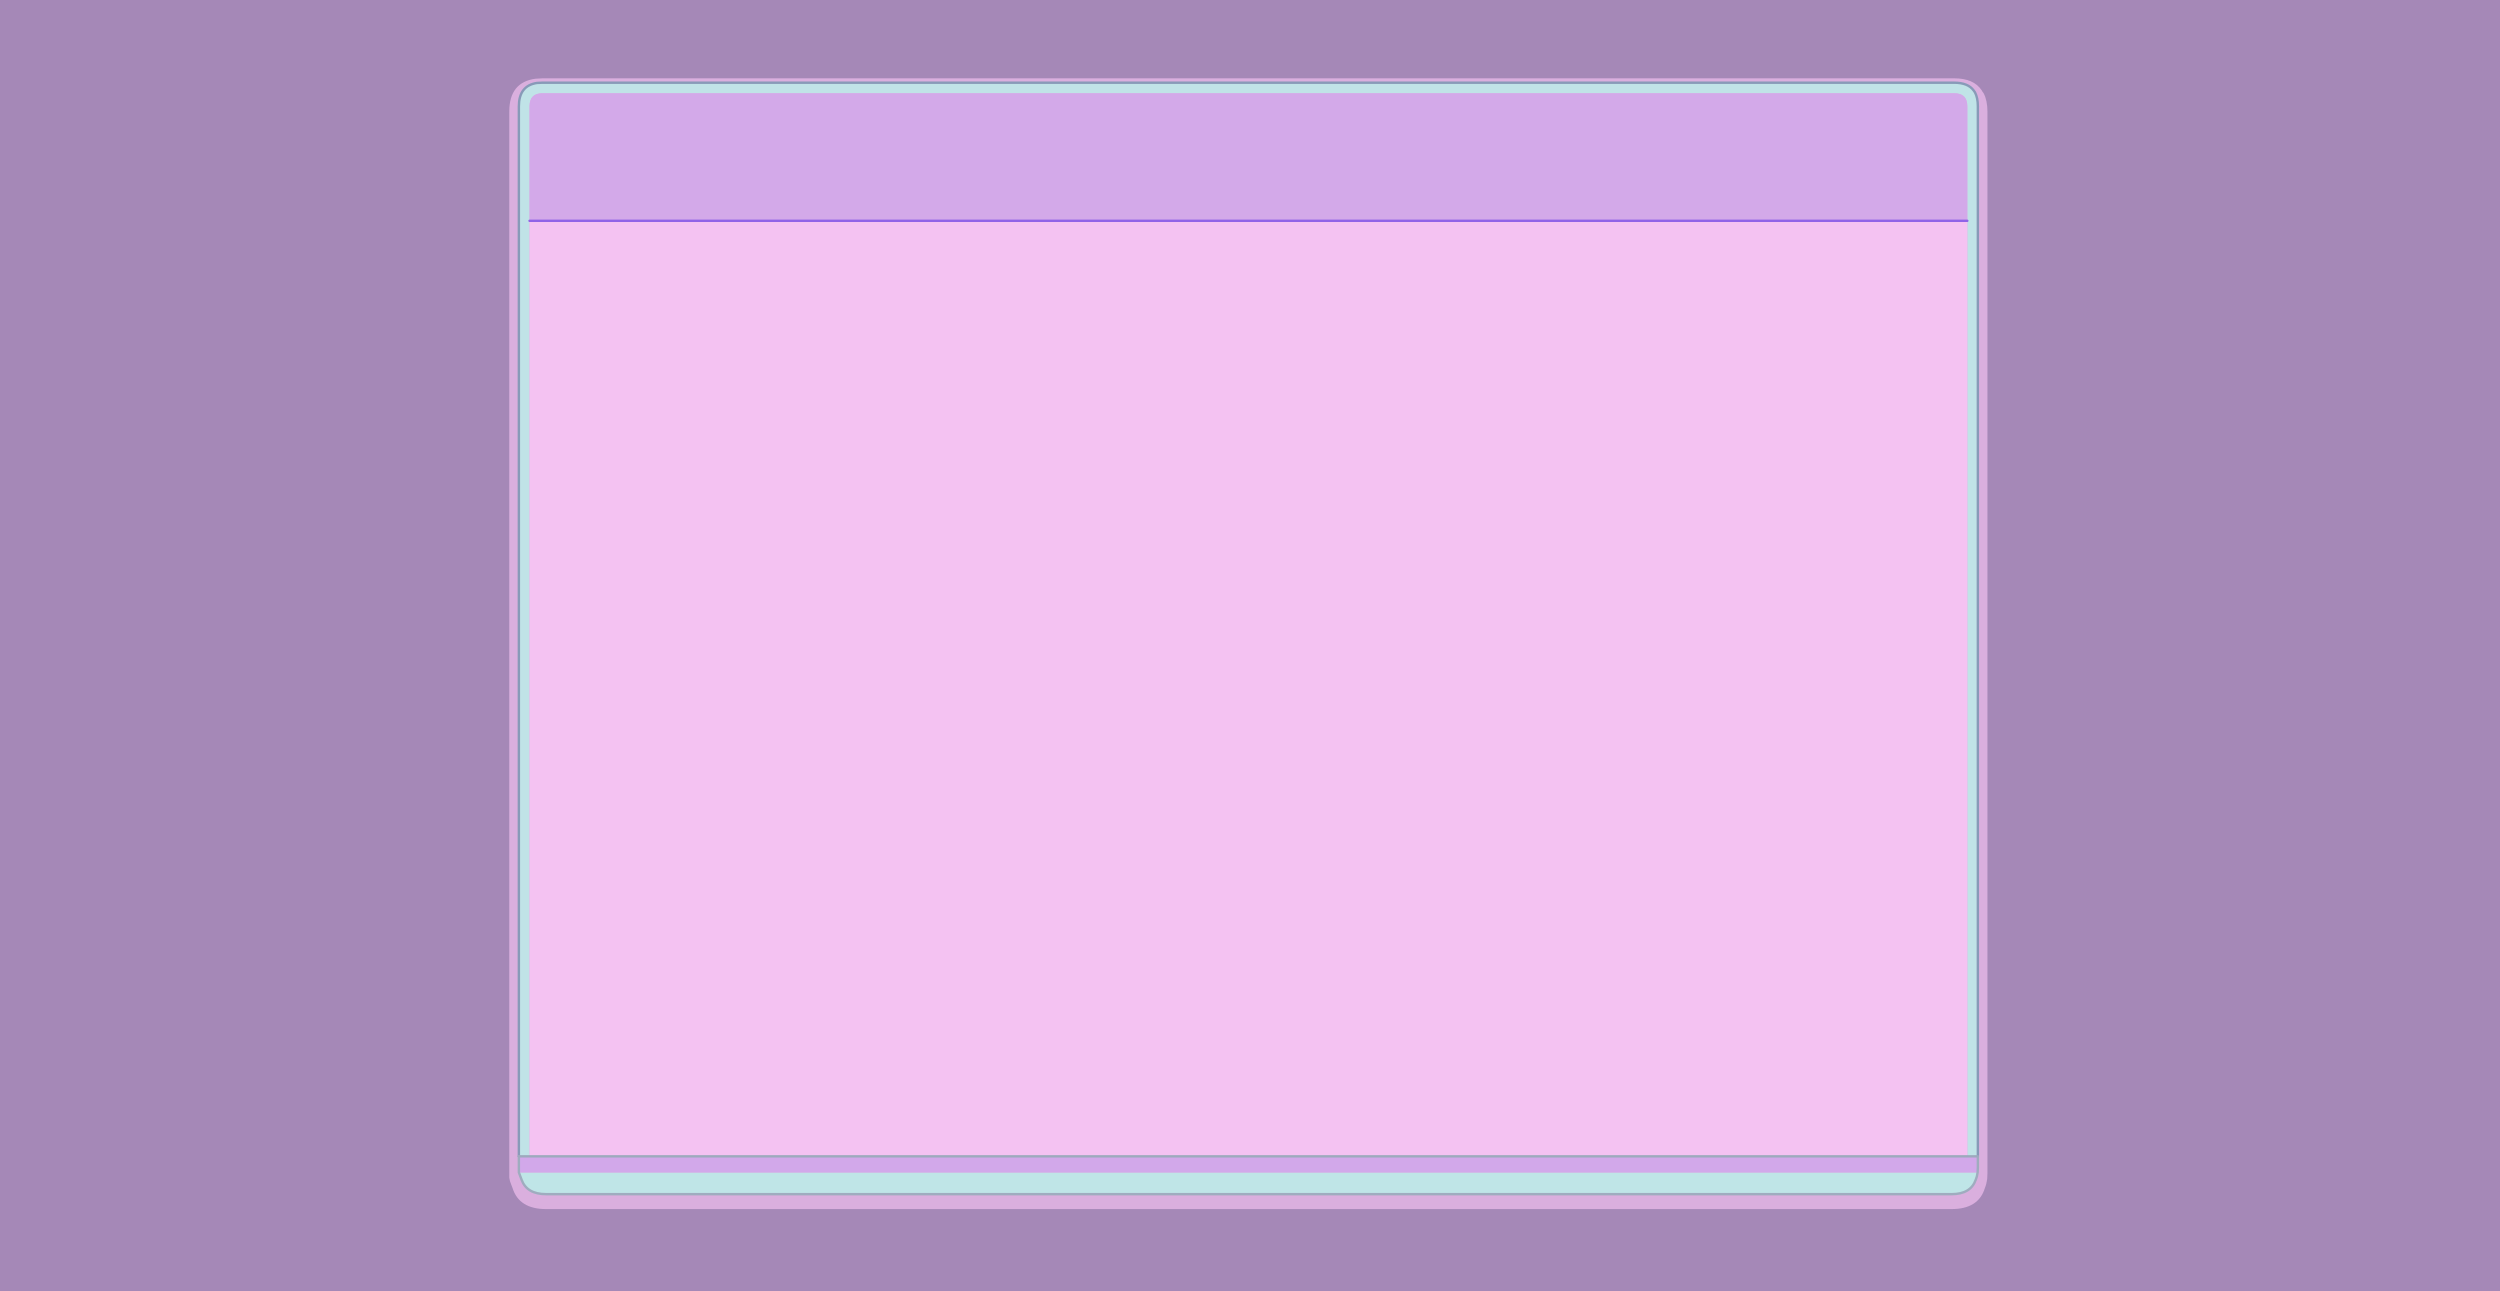 <?xml version="1.0" encoding="UTF-8" standalone="no"?>
<svg xmlns:xlink="http://www.w3.org/1999/xlink" height="532.35px" width="1030.85px" xmlns="http://www.w3.org/2000/svg">
  <g transform="matrix(1.0, 0.0, 0.0, 1.0, 1133.1, 331.7)">
    <path d="M-1133.1 -331.7 L-102.25 -331.7 -102.25 200.65 -1133.1 200.65 -1133.1 -331.7" fill="#6b3c88" fill-opacity="0.608" fill-rule="evenodd" stroke="none"/>
    <path d="M-315.75 -294.1 L-315.7 -293.95 -315.2 -293.3 Q-313.6 -290.3 -313.6 -285.7 L-313.6 152.0 -313.7 154.4 -313.7 154.45 Q-314.0 156.6 -314.65 158.15 -317.25 166.85 -328.4 166.85 L-907.9 166.85 Q-919.05 166.85 -921.75 158.2 L-922.8 155.4 -923.1 153.95 -923.1 -285.7 Q-923.1 -297.85 -912.2 -299.25 L-912.0 -299.25 -909.4 -299.4 -327.3 -299.4 Q-319.3 -299.4 -316.0 -294.5 L-315.75 -294.1" fill="#f5c3f3" fill-opacity="0.659" fill-rule="evenodd" stroke="none"/>
    <path d="M-919.15 145.1 L-919.15 -287.85 Q-919.15 -296.4 -911.65 -297.5 L-909.4 -297.6 -327.3 -297.6 Q-321.6 -297.6 -319.25 -294.35 L-318.8 -293.7 -318.75 -293.65 Q-317.55 -291.35 -317.55 -287.85 L-317.55 145.1 -321.9 145.1 -321.9 -240.65 -321.9 -287.85 Q-321.9 -293.25 -327.3 -293.25 L-909.4 -293.25 Q-914.75 -293.25 -914.75 -287.85 L-914.75 -240.65 -914.75 145.1 -919.15 145.1" fill="#bfe5e7" fill-opacity="0.949" fill-rule="evenodd" stroke="none"/>
    <path d="M-914.75 145.1 L-914.75 -240.65 -321.9 -240.65 -321.9 145.1 -914.75 145.1" fill="#f5c3f3" fill-opacity="0.949" fill-rule="evenodd" stroke="none"/>
    <path d="M-914.75 -240.65 L-914.75 -287.85 Q-914.75 -293.25 -909.4 -293.25 L-327.3 -293.25 Q-321.9 -293.25 -321.9 -287.85 L-321.9 -240.65 -914.75 -240.65" fill="#d2a8ea" fill-opacity="0.949" fill-rule="evenodd" stroke="none"/>
    <path d="M-317.65 151.75 Q-317.85 153.45 -318.4 154.7 -320.45 160.7 -328.4 160.7 L-907.9 160.7 Q-915.9 160.7 -918.05 154.7 L-919.15 151.75 -317.65 151.75" fill="#bfe5e7" fill-rule="evenodd" stroke="none"/>
    <path d="M-317.55 145.1 L-317.55 145.6 -317.55 149.85 -317.65 151.75 -919.15 151.75 -919.15 145.1 -914.75 145.1 -321.9 145.1 -317.55 145.1" fill="#d2a8ea" fill-rule="evenodd" stroke="none"/>
    <path d="M-919.15 145.1 L-919.15 -287.85 Q-919.15 -296.4 -911.65 -297.5 L-909.4 -297.6 -327.3 -297.6 Q-321.6 -297.6 -319.25 -294.35 L-318.8 -293.7 -318.75 -293.65 Q-317.55 -291.35 -317.55 -287.85 L-317.55 145.1" fill="none" stroke="#889ab8" stroke-linecap="round" stroke-linejoin="round" stroke-width="1.0"/>
    <path d="M-914.75 -240.65 L-321.9 -240.65" fill="none" stroke="#9063e7" stroke-linecap="round" stroke-linejoin="round" stroke-width="1.0"/>
    <path d="M-317.55 145.6 L-317.55 149.85 -317.65 151.75 Q-317.85 153.45 -318.4 154.7 -320.45 160.7 -328.4 160.7 L-907.9 160.7 Q-915.9 160.7 -918.05 154.7 L-919.15 151.75 -919.15 145.1" fill="none" stroke="#9facbf" stroke-linecap="round" stroke-linejoin="round" stroke-width="1.0"/>
    <path d="M-919.15 145.1 L-914.75 145.1 -321.9 145.1 -317.55 145.1" fill="none" stroke="#9daabd" stroke-linecap="round" stroke-linejoin="round" stroke-width="1.0"/>
  </g>
</svg>
